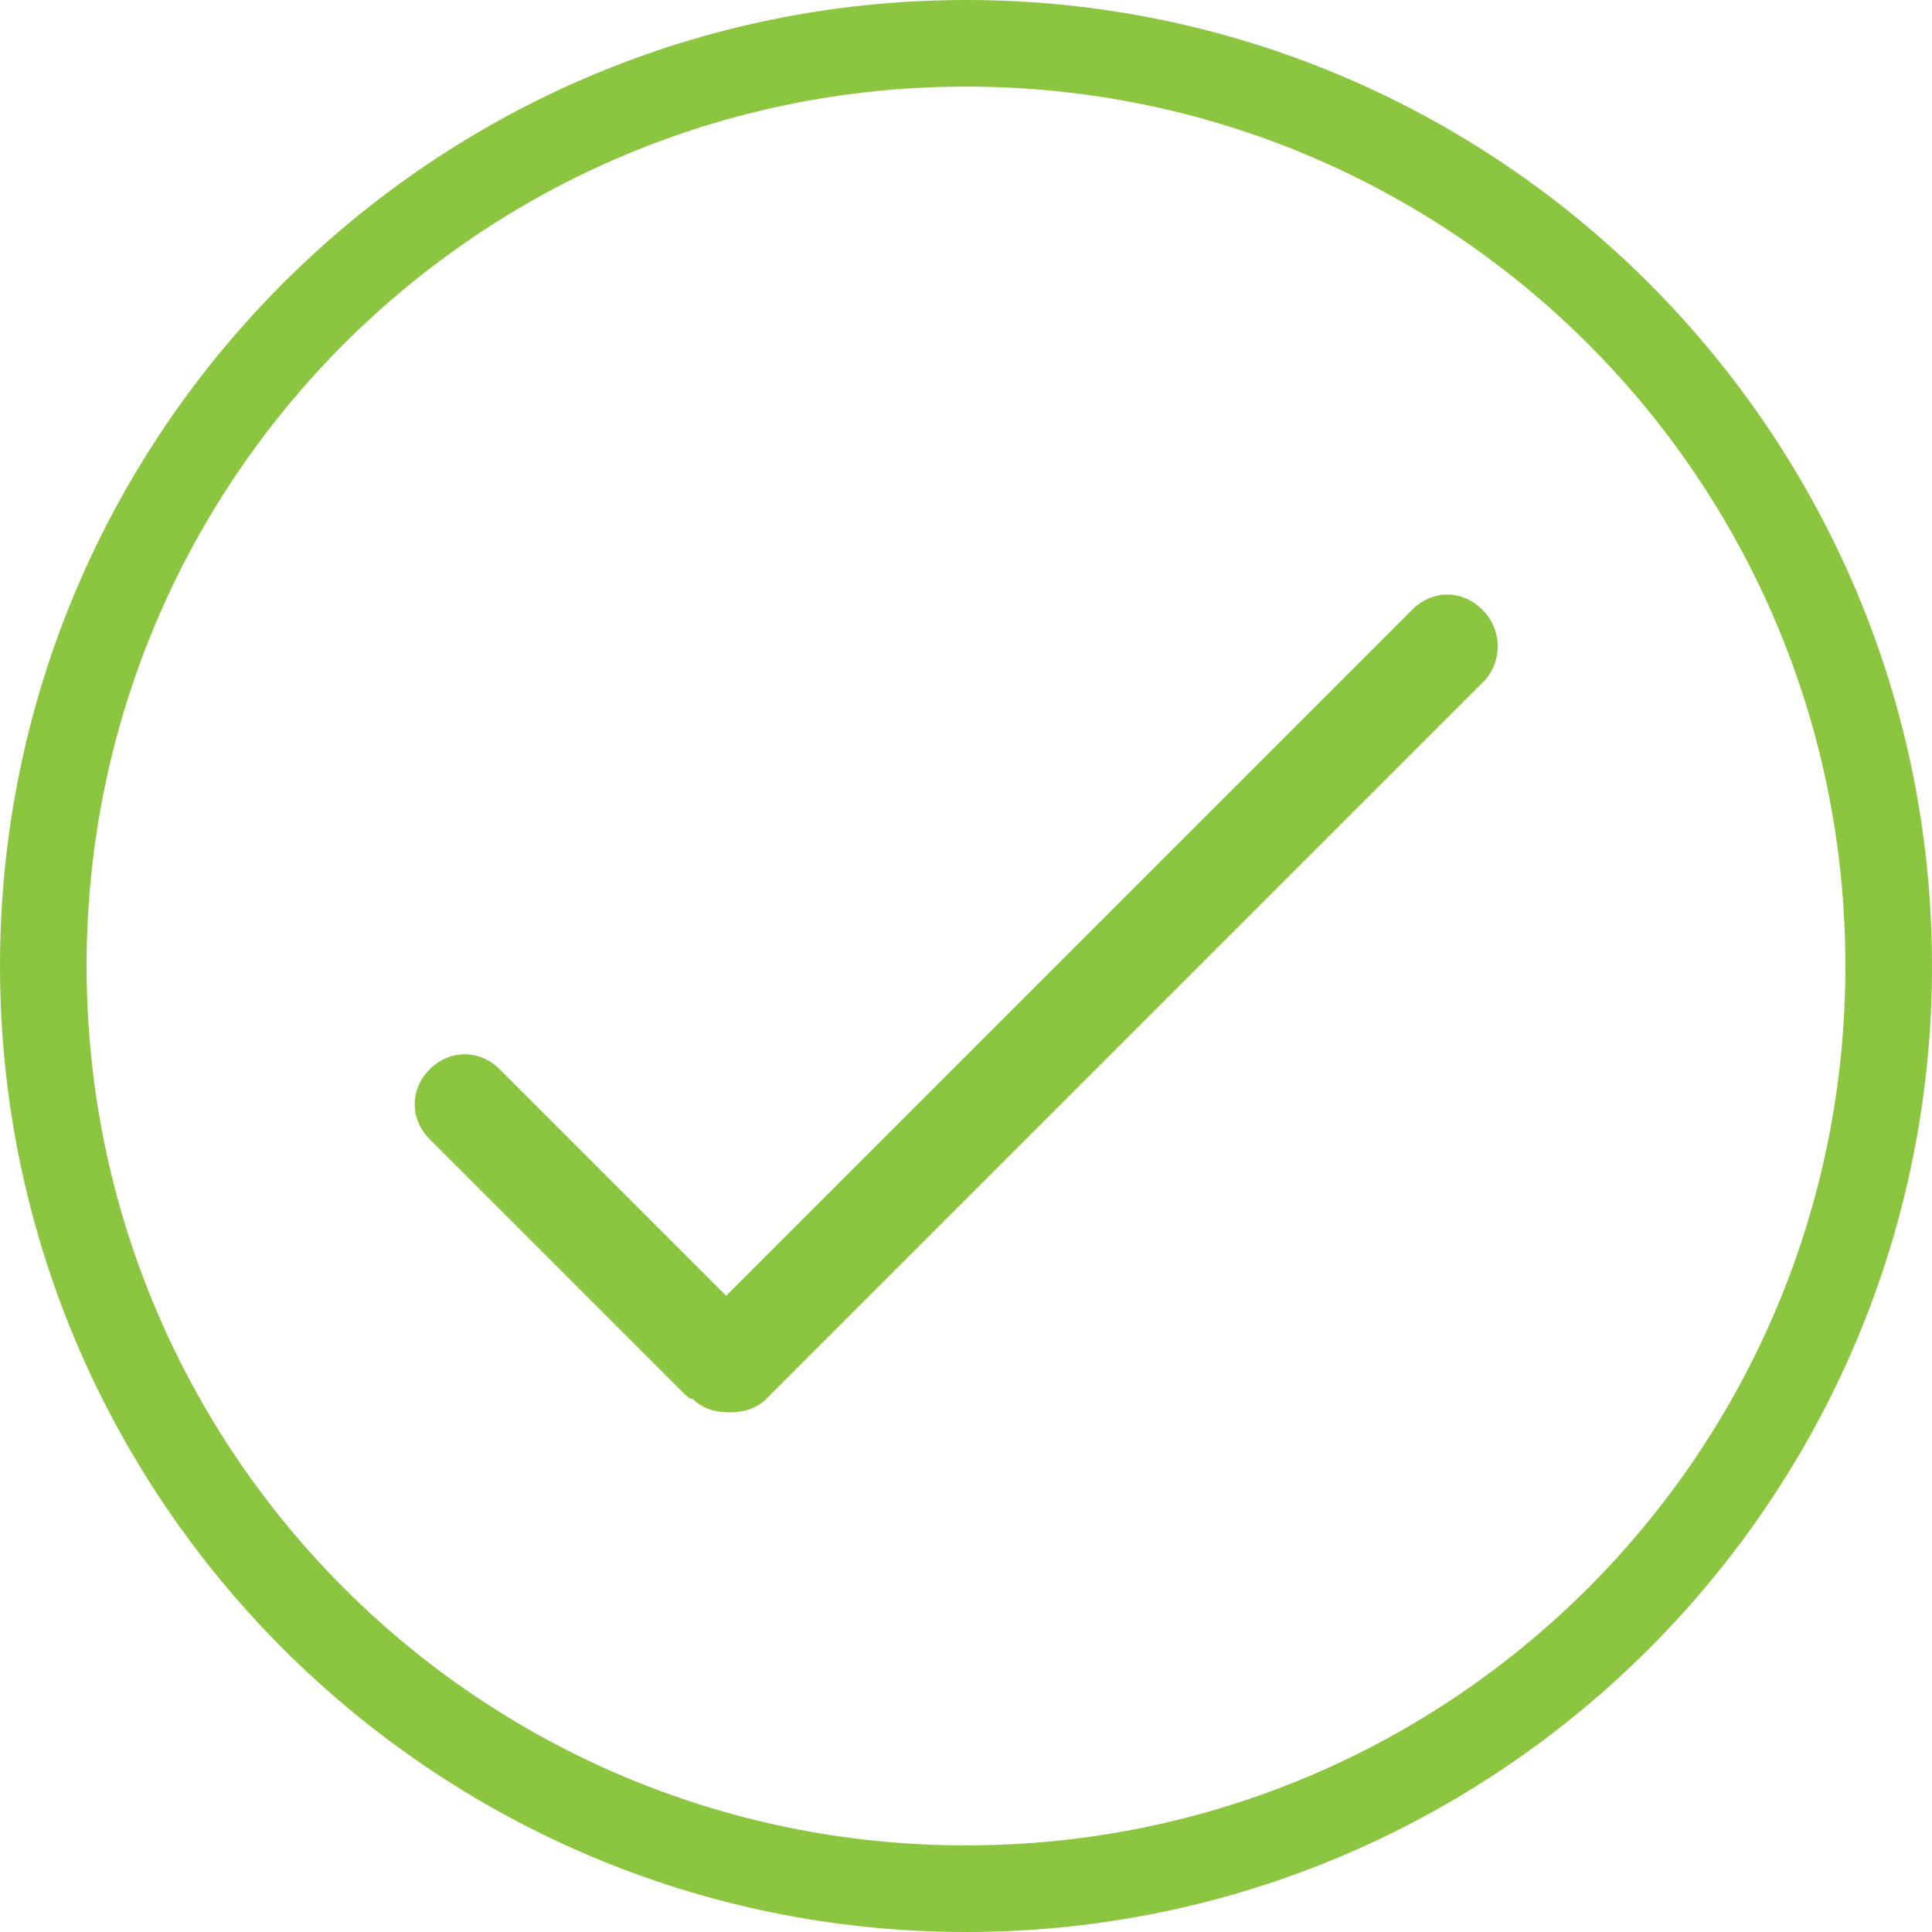 <?xml version="1.0" encoding="utf-8"?>
<!-- Generator: Adobe Illustrator 19.2.0, SVG Export Plug-In . SVG Version: 6.00 Build 0)  -->
<svg version="1.1" id="Layer_1" xmlns="http://www.w3.org/2000/svg" xmlns:xlink="http://www.w3.org/1999/xlink" x="0px" y="0px"
	 viewBox="0 0 58 58" style="enable-background:new 0 0 58 58;" xml:space="preserve">
<style type="text/css">
	.st0{fill:#8CC640;}
</style>
<g>
	<g>
		<path class="st0" d="M29,58C13,58,0,45,0,29S13,0,29,0s29,13,29,29S45,58,29,58z M29,2.6C14.4,2.6,2.6,14.4,2.6,29
			S14.4,55.4,29,55.4S55.4,43.6,55.4,29S43.6,2.6,29,2.6z"/>
	</g>
	<path class="st0" d="M44.5,18.3c-0.6-0.6-1.5-0.6-2.1,0L21.8,38.9L15,32.1c-0.6-0.6-1.5-0.6-2.1,0c-0.6,0.6-0.6,1.5,0,2.1l7.6,7.6
		c0.1,0.1,0.2,0.2,0.3,0.2c0,0,0,0,0,0c0.3,0.3,0.7,0.4,1.1,0.4s0.8-0.1,1.1-0.4l21.6-21.6C45.1,19.8,45.1,18.9,44.5,18.3z"/>
</g>
</svg>
